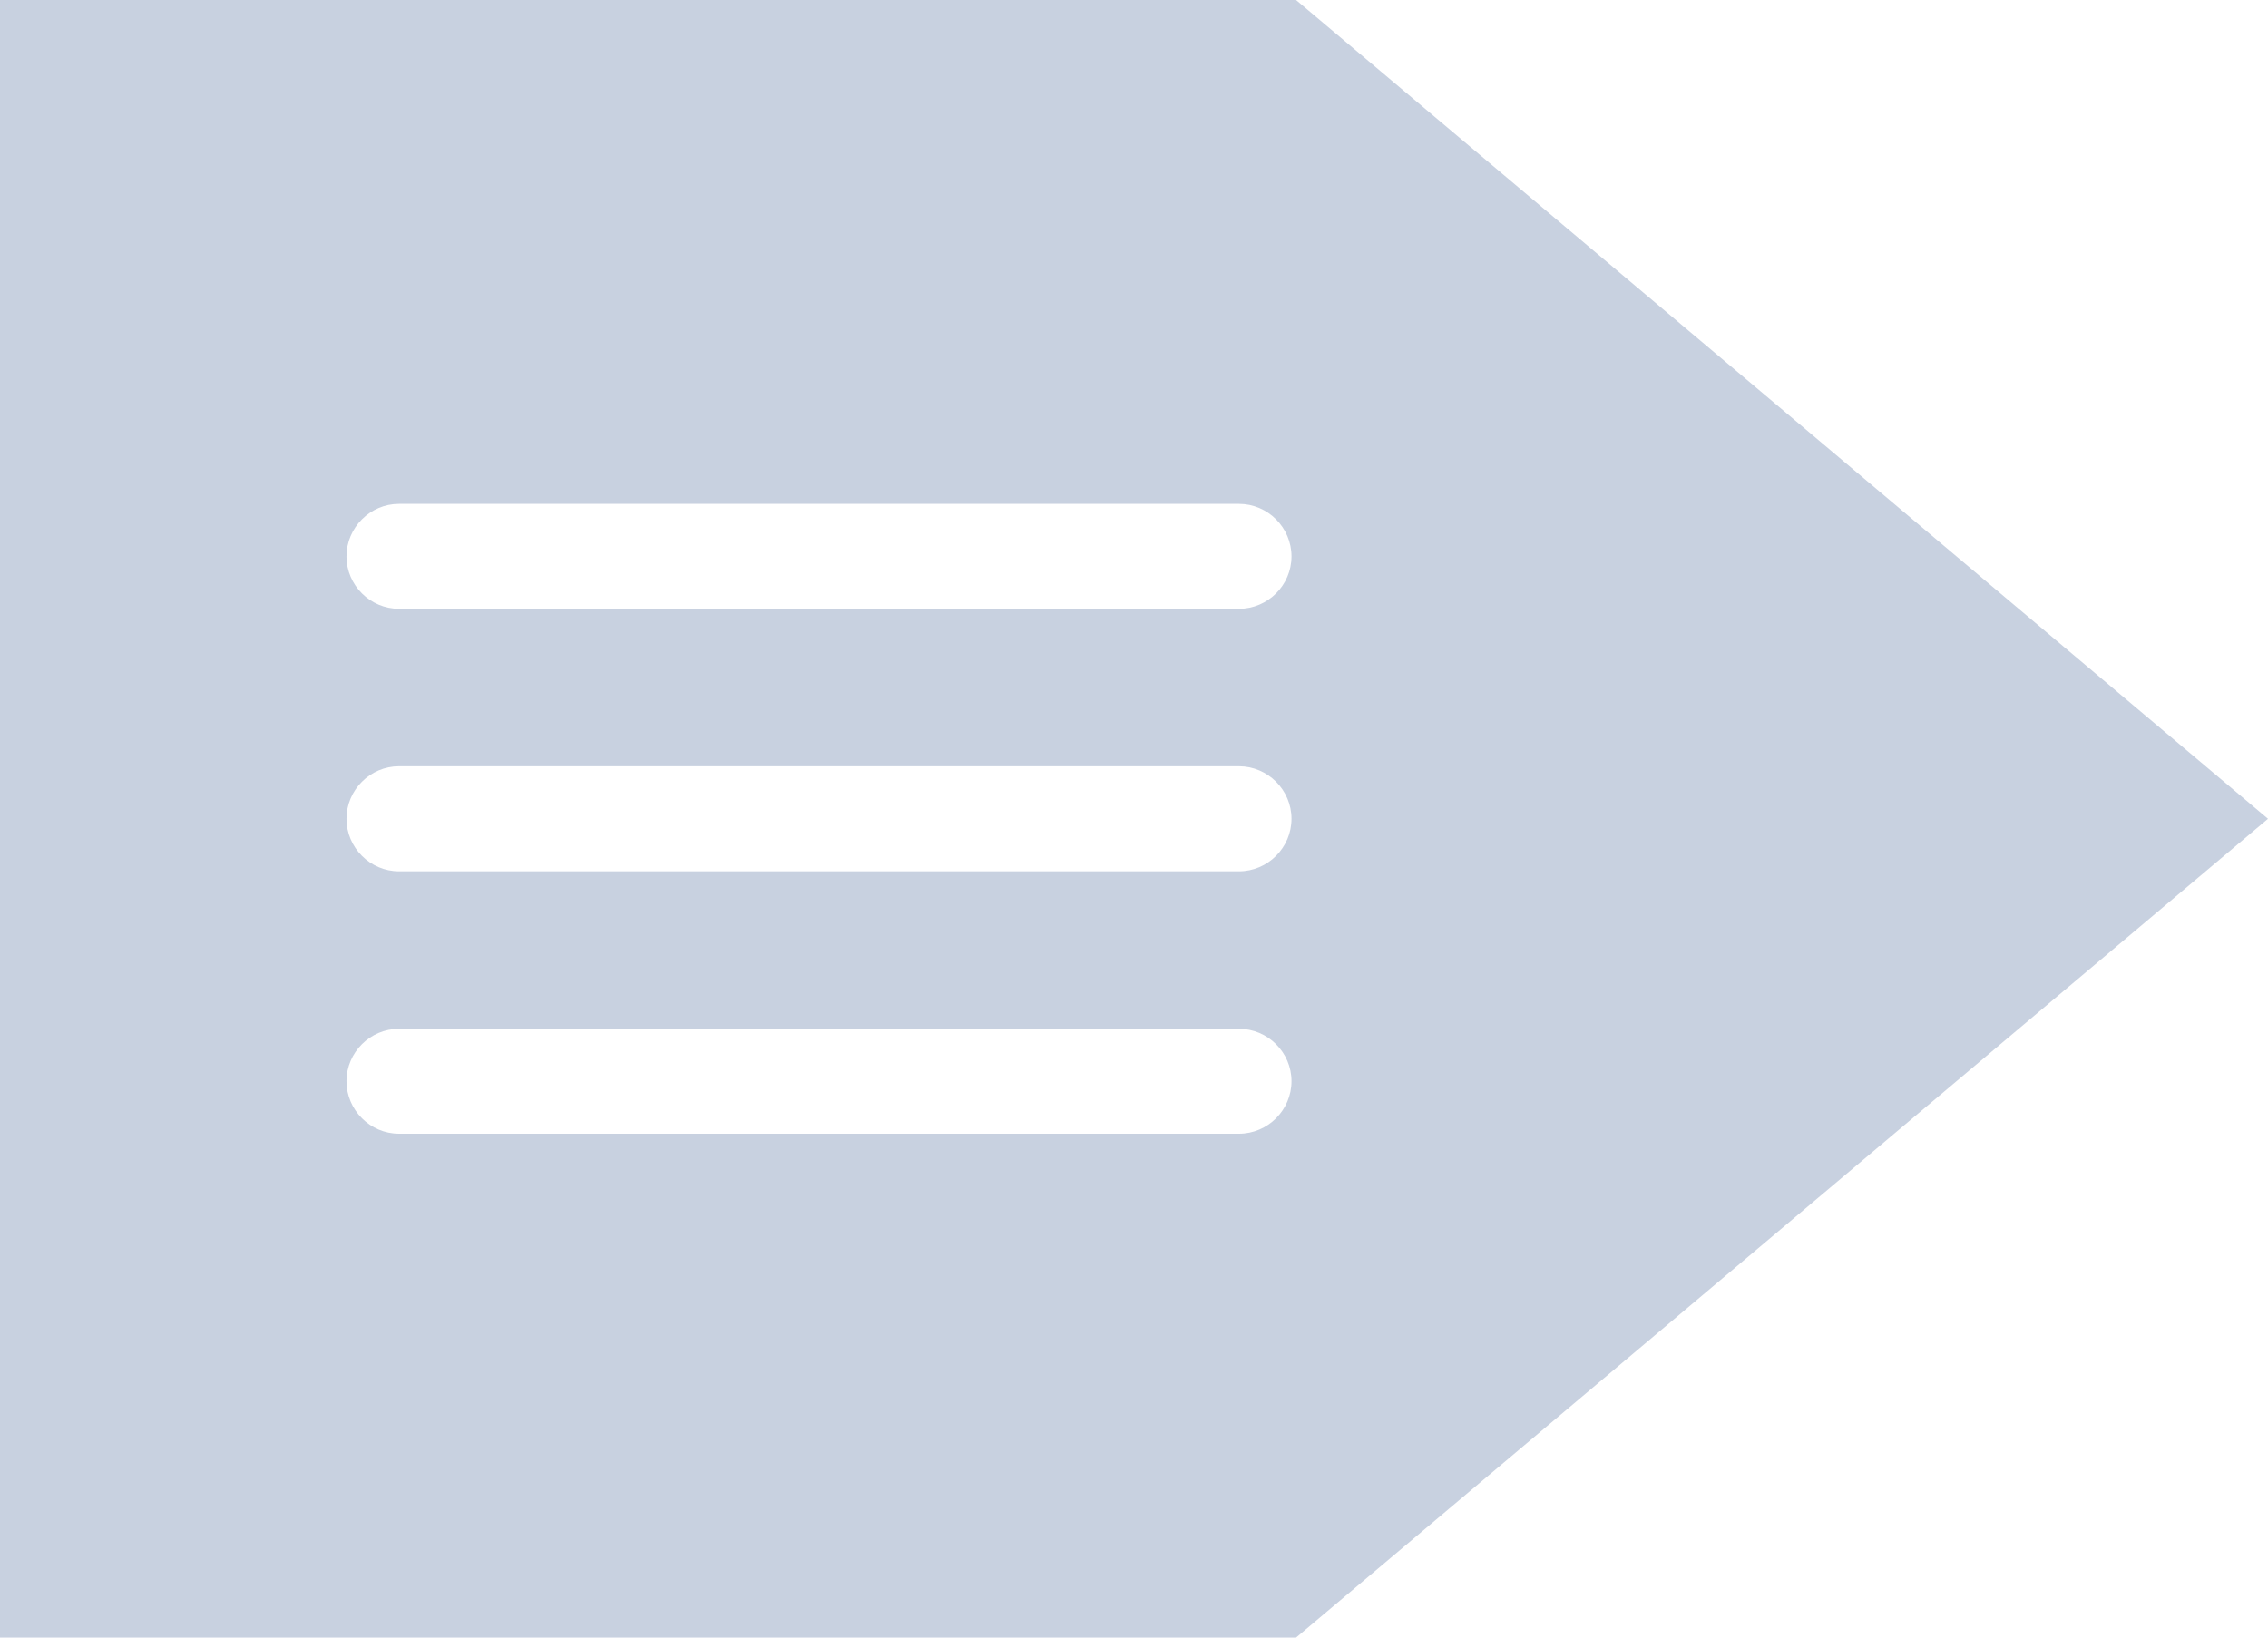<svg width="18" height="13" viewBox="0 0 18 13" fill="none" xmlns="http://www.w3.org/2000/svg">
    <path fill-rule="evenodd" clip-rule="evenodd"
          d="M0 0H10.286L18 6.5L10.286 13H0V0ZM9.833 9H3.167C2.938 9 2.75 8.812 2.75 8.583C2.75 8.354 2.938 8.167 3.167 8.167H9.833C10.062 8.167 10.25 8.354 10.25 8.583C10.25 8.812 10.062 9 9.833 9ZM9.833 6.917H3.167C2.938 6.917 2.75 6.729 2.75 6.5C2.75 6.271 2.938 6.083 3.167 6.083H9.833C10.062 6.083 10.25 6.271 10.25 6.5C10.25 6.729 10.062 6.917 9.833 6.917ZM3.167 4.833C2.938 4.833 2.75 4.646 2.75 4.417C2.75 4.188 2.938 4 3.167 4H9.833C10.062 4 10.25 4.188 10.25 4.417C10.25 4.646 10.062 4.833 9.833 4.833H3.167Z"
          fill="#C8D1E0"/>
</svg>
